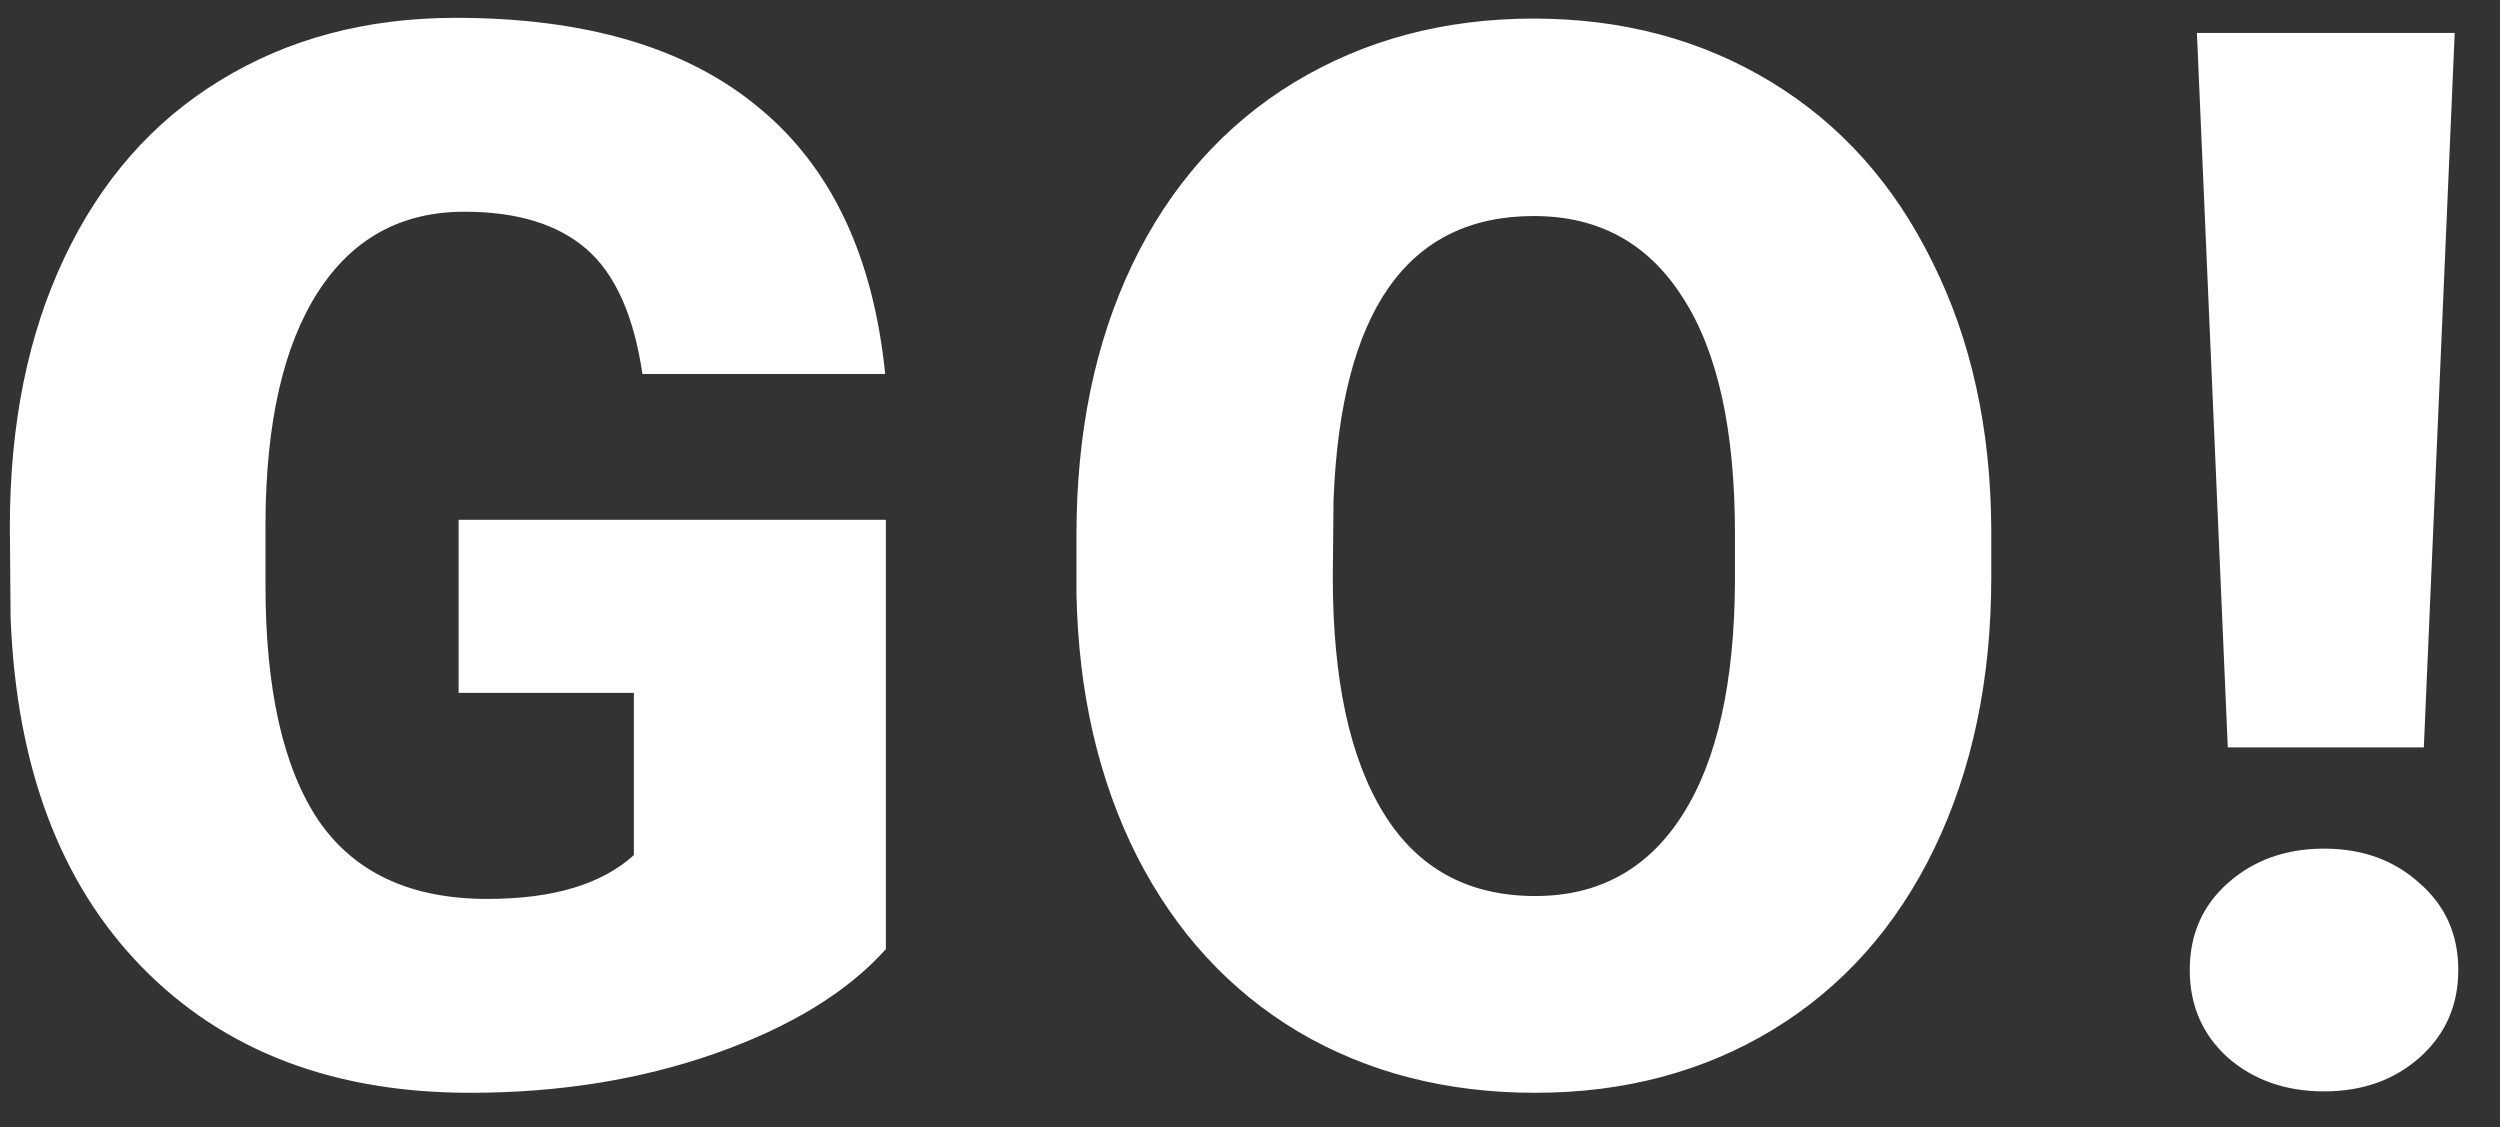 <svg width="51" height="23" viewBox="0 0 51 23" fill="none" xmlns="http://www.w3.org/2000/svg">
<rect x="0" y="0" width="51" height="23" fill="#333333" stroke="none"/>
<path d="M18.072 19.363C17.281 20.242 16.124 20.95 14.601 21.487C13.077 22.024 11.407 22.293 9.591 22.293C6.798 22.293 4.566 21.439 2.896 19.73C1.227 18.02 0.333 15.643 0.216 12.596L0.201 10.75C0.201 8.65 0.572 6.819 1.314 5.257C2.057 3.685 3.116 2.479 4.493 1.639C5.88 0.789 7.481 0.364 9.298 0.364C11.954 0.364 14.015 0.975 15.479 2.195C16.954 3.406 17.814 5.218 18.058 7.63H13.106C12.931 6.438 12.55 5.589 11.964 5.081C11.378 4.573 10.548 4.319 9.474 4.319C8.185 4.319 7.188 4.866 6.485 5.96C5.782 7.054 5.426 8.616 5.416 10.648V11.937C5.416 14.065 5.777 15.667 6.5 16.741C7.232 17.806 8.38 18.338 9.942 18.338C11.28 18.338 12.276 18.04 12.931 17.444V14.134H9.356V10.604H18.072V19.363ZM40.622 11.775C40.622 13.855 40.236 15.696 39.465 17.298C38.693 18.899 37.595 20.135 36.169 21.004C34.753 21.863 33.137 22.293 31.32 22.293C29.504 22.293 27.893 21.878 26.486 21.048C25.08 20.208 23.981 19.012 23.19 17.459C22.409 15.906 21.999 14.124 21.96 12.112V10.911C21.96 8.821 22.341 6.98 23.102 5.389C23.874 3.787 24.973 2.552 26.398 1.683C27.834 0.813 29.465 0.379 31.291 0.379C33.098 0.379 34.709 0.809 36.125 1.668C37.541 2.527 38.64 3.753 39.421 5.345C40.212 6.927 40.612 8.743 40.622 10.794V11.775ZM35.393 10.882C35.393 8.763 35.036 7.156 34.323 6.062C33.62 4.959 32.609 4.407 31.291 4.407C28.713 4.407 27.351 6.341 27.204 10.208L27.189 11.775C27.189 13.865 27.536 15.472 28.23 16.595C28.923 17.718 29.953 18.279 31.32 18.279C32.619 18.279 33.62 17.727 34.323 16.624C35.026 15.521 35.383 13.934 35.393 11.863V10.882ZM49.446 15.247H45.447L44.817 0.672H50.076L49.446 15.247ZM44.671 19.788C44.671 19.065 44.93 18.475 45.447 18.016C45.975 17.547 46.629 17.312 47.41 17.312C48.191 17.312 48.841 17.547 49.358 18.016C49.886 18.475 50.149 19.065 50.149 19.788C50.149 20.511 49.886 21.106 49.358 21.575C48.841 22.034 48.191 22.264 47.41 22.264C46.629 22.264 45.975 22.034 45.447 21.575C44.93 21.106 44.671 20.511 44.671 19.788Z" fill="white"/>
</svg>
